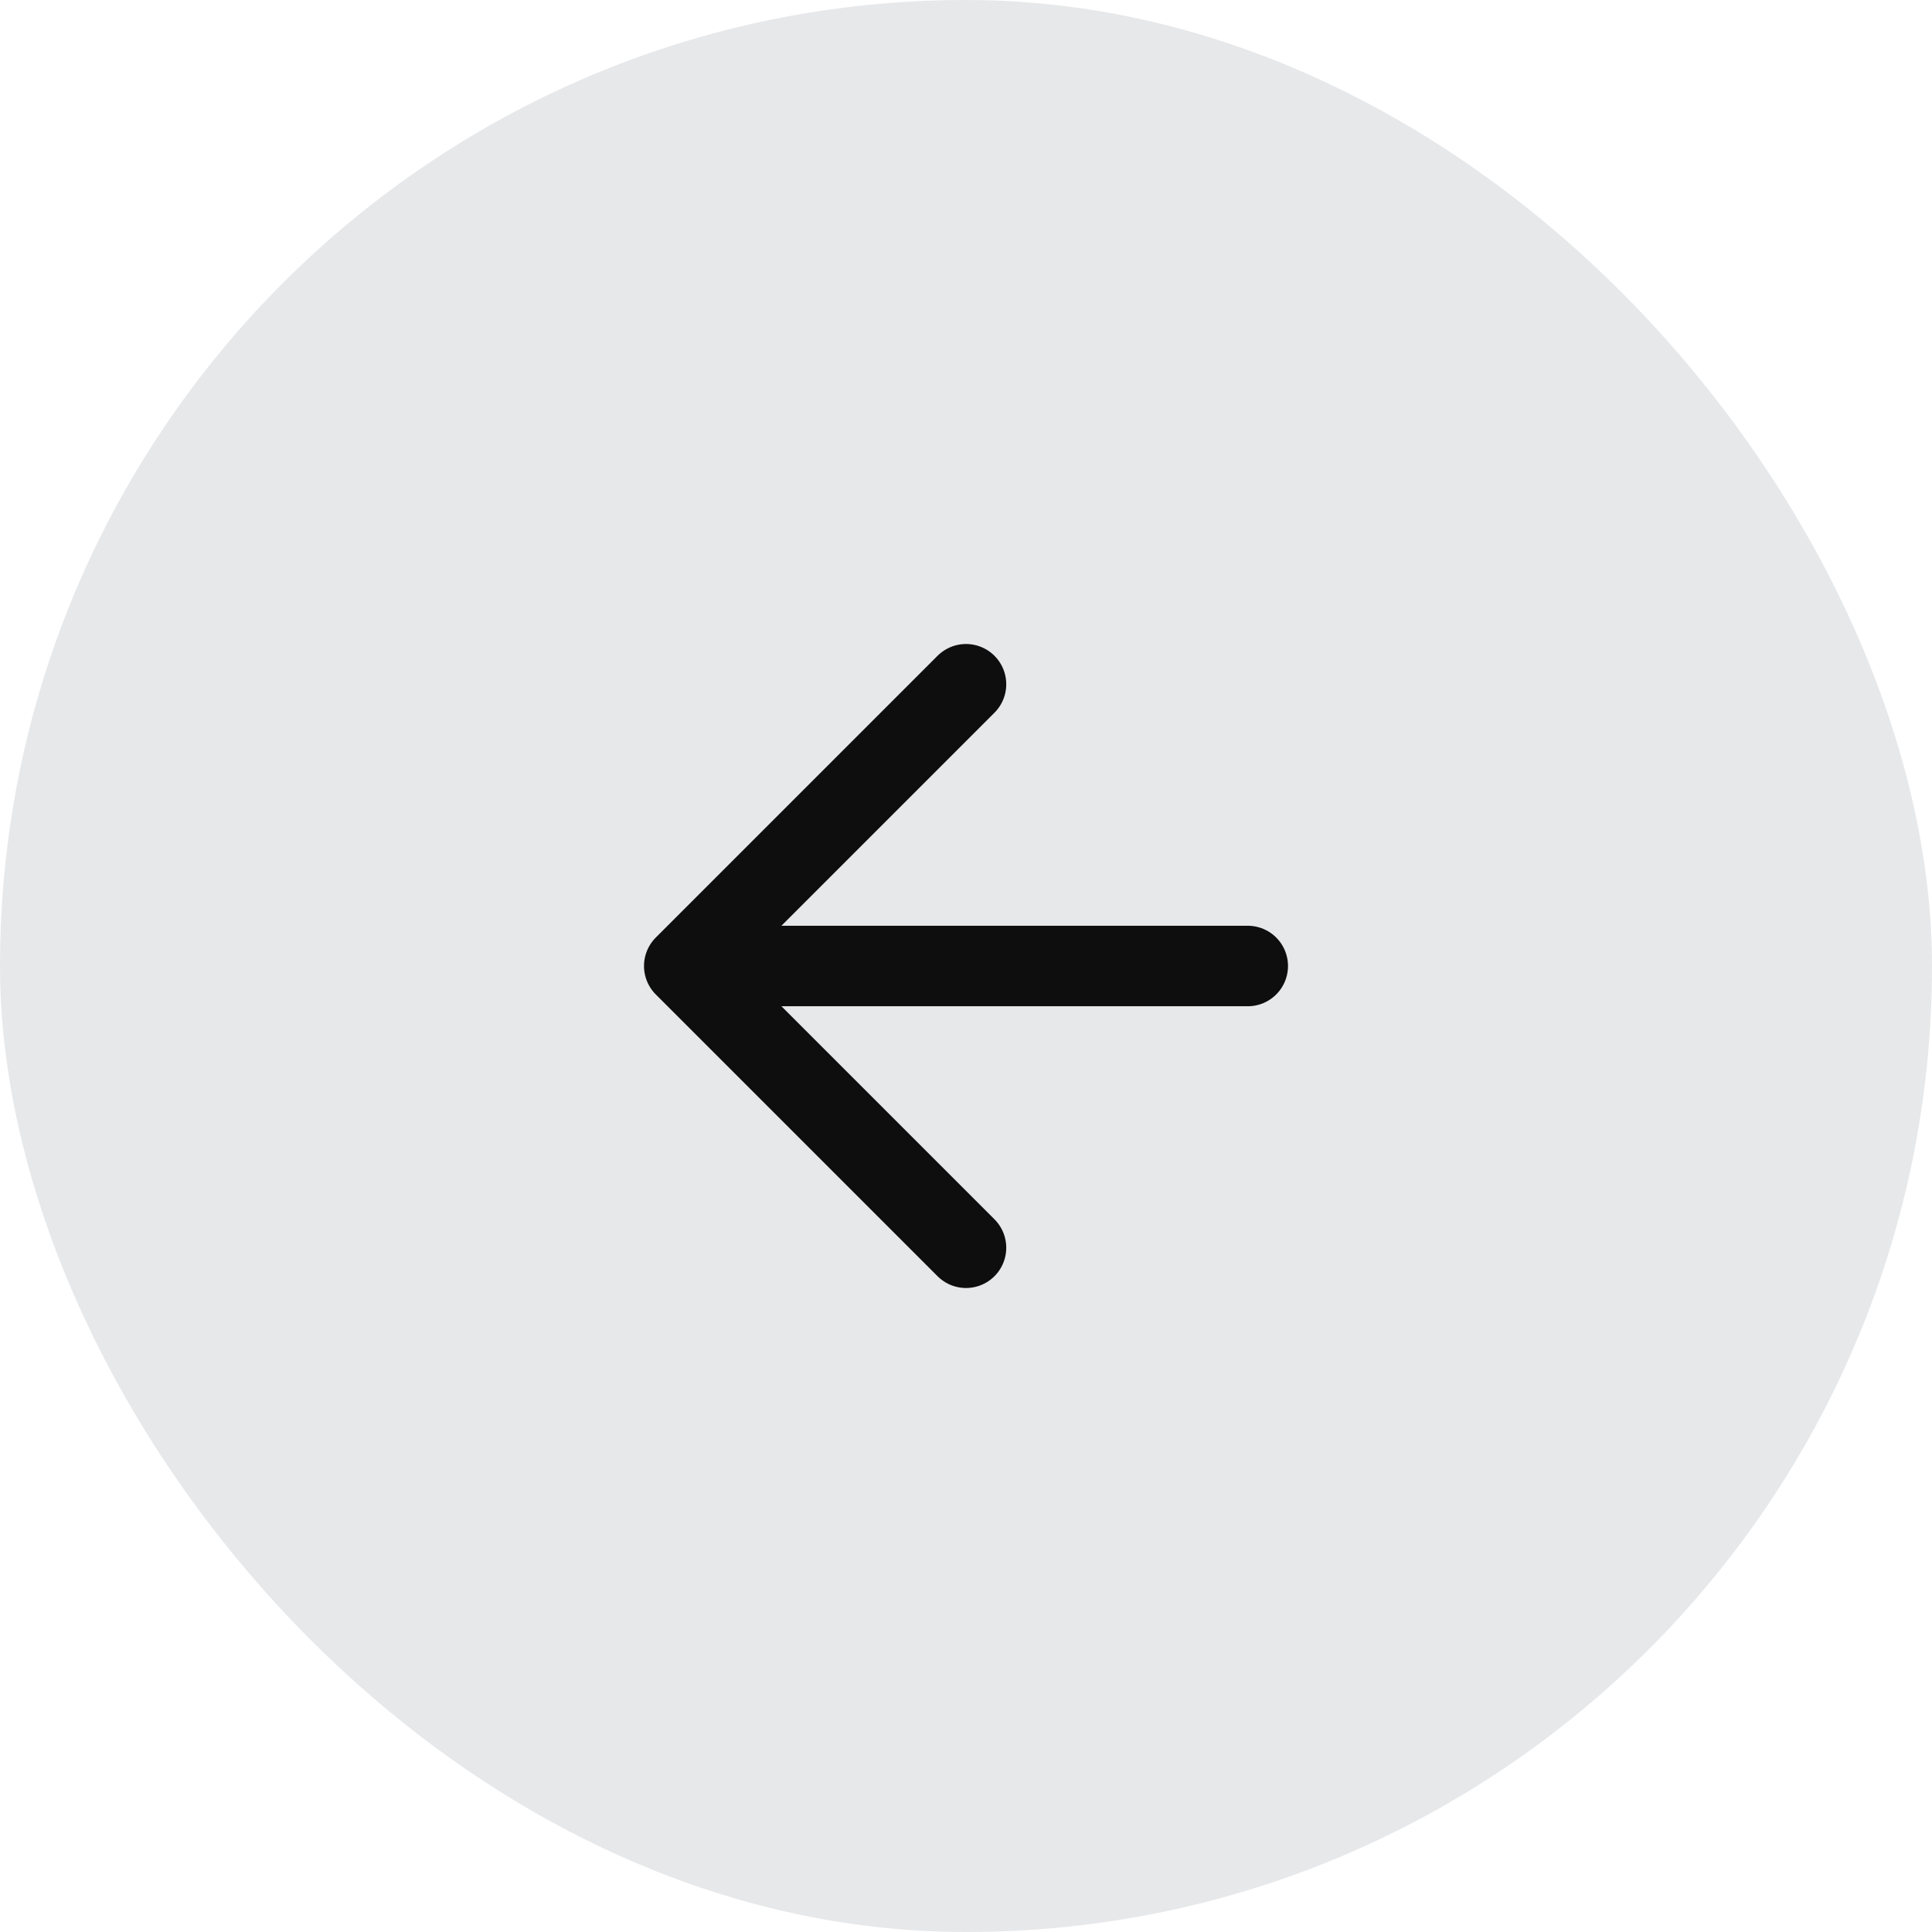 <svg width="48" height="48" viewBox="0 0 48 48" fill="none" xmlns="http://www.w3.org/2000/svg">
<rect width="48" height="48" rx="24" fill="#E7E8EA"/>
<path d="M31 24H17M17 24L24 31M17 24L24 17" stroke="#0E0E0E" stroke-width="2" stroke-linecap="round" stroke-linejoin="round"/>
</svg>
